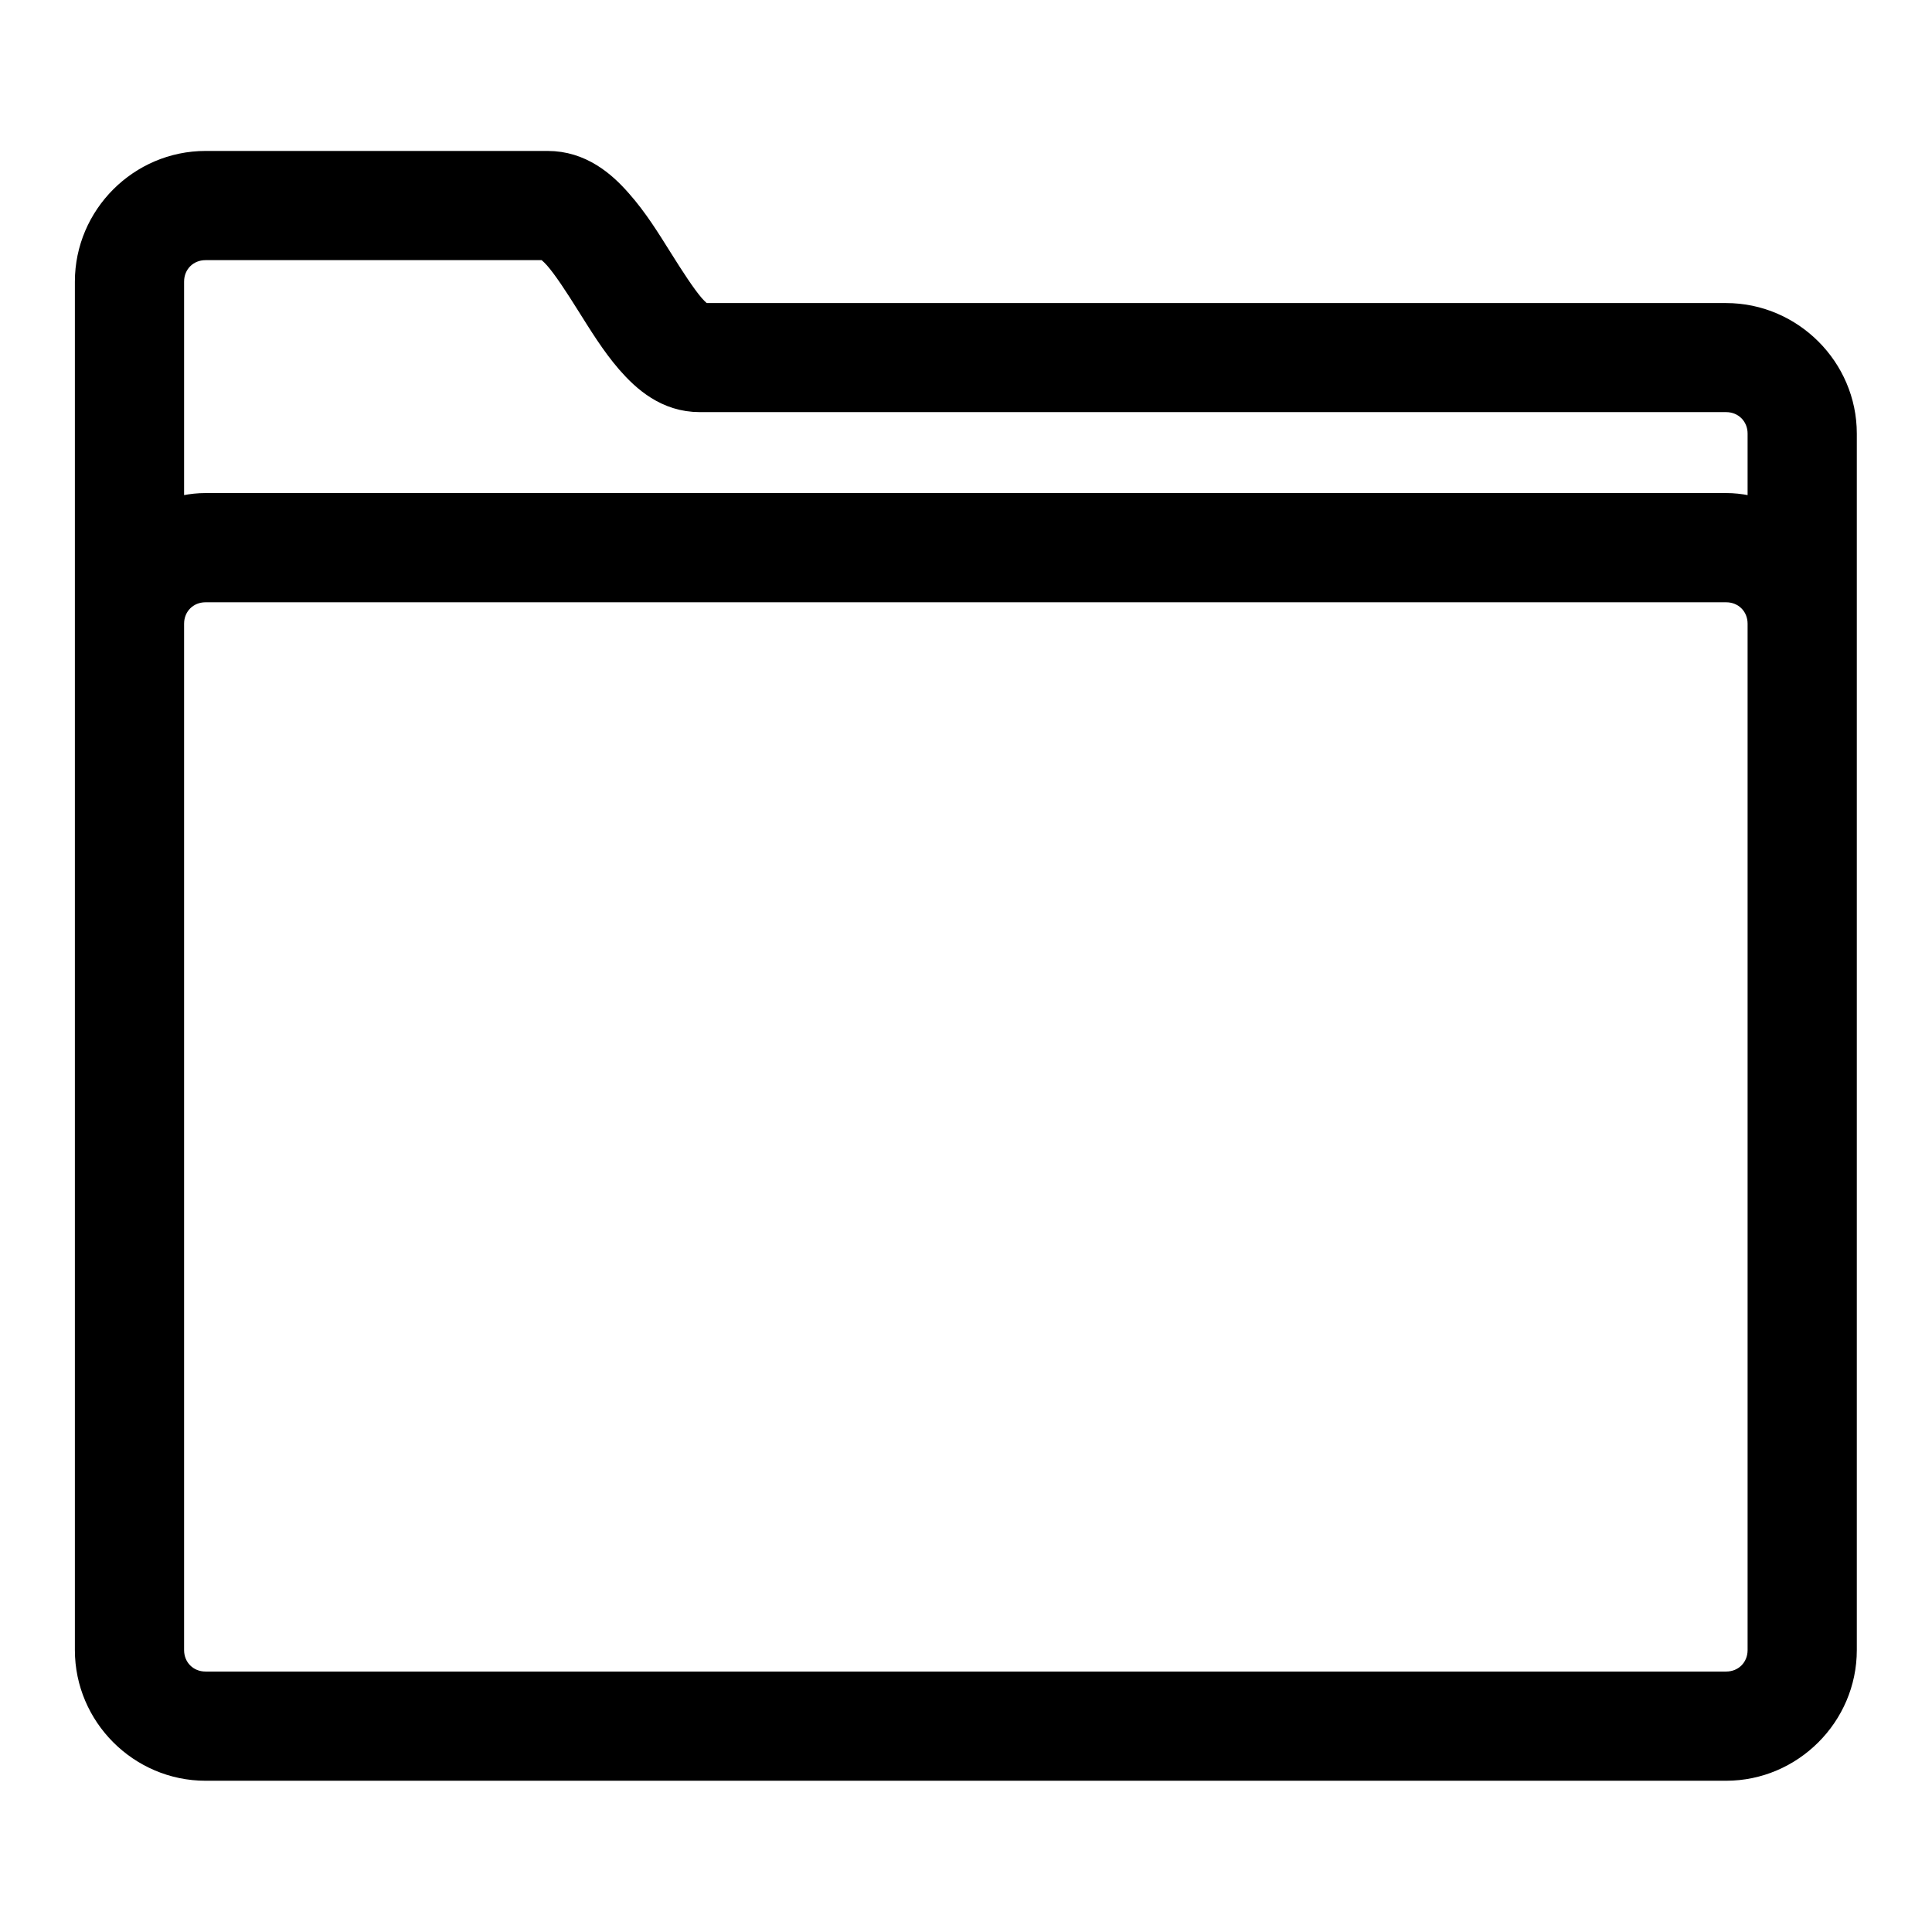 <?xml version="1.0" encoding="UTF-8"?>
<svg xmlns="http://www.w3.org/2000/svg" viewBox="0 0 50 50" width="50px" height="50px">
<g id="surface57777300">
<path style="fill-rule:nonzero;fill:rgb(0%,0%,0%);fill-opacity:1;stroke-width:3;stroke-linecap:butt;stroke-linejoin:round;stroke:rgb(0%,0%,0%);stroke-opacity:1;stroke-miterlimit:10;" d="M 48.159 13.76 C 50.972 13.76 52.952 15.453 54.373 17.078 C 55.807 18.69 56.94 20.533 58.019 22.254 C 59.098 23.974 60.136 25.586 60.969 26.555 C 61.815 27.511 62.211 27.525 61.924 27.525 L 154.799 27.525 C 160.452 27.525 165.123 32.182 165.123 37.835 L 165.123 147.916 C 165.123 153.584 160.452 158.24 154.799 158.24 L 17.201 158.24 C 11.534 158.24 6.877 153.584 6.877 147.916 L 6.877 24.084 C 6.877 18.416 11.534 13.76 17.201 13.76 Z M 13.76 24.084 L 13.76 45.36 C 14.839 44.977 15.986 44.718 17.201 44.718 L 154.799 44.718 C 156.014 44.718 157.161 44.977 158.24 45.36 L 158.24 37.835 C 158.24 35.91 156.738 34.394 154.799 34.394 L 61.924 34.394 C 59.098 34.394 57.172 32.673 55.766 31.062 C 54.373 29.451 53.267 27.621 52.188 25.914 C 51.109 24.193 50.071 22.595 49.224 21.626 C 48.364 20.67 47.954 20.642 48.159 20.642 L 17.201 20.642 C 15.262 20.642 13.76 22.145 13.76 24.084 Z M 13.76 55.042 L 13.76 147.916 C 13.76 149.855 15.262 151.358 17.201 151.358 L 154.799 151.358 C 156.738 151.358 158.24 149.855 158.24 147.916 L 158.24 55.042 C 158.24 53.103 156.738 51.601 154.799 51.601 L 17.201 51.601 C 15.262 51.601 13.76 53.103 13.76 55.042 Z M 13.76 55.042 " transform="matrix(0.286,0,0,0.286,0.4,0.4)"/>
<path style=" stroke:none;fill-rule:nonzero;fill:rgb(0%,0%,0%);fill-opacity:1;" d="M 5.32 4.336 C 3.699 4.336 2.367 5.668 2.367 7.289 L 2.367 42.711 C 2.367 44.332 3.699 45.664 5.32 45.664 L 44.68 45.664 C 46.297 45.664 47.633 44.332 47.633 42.711 L 47.633 11.223 C 47.633 9.605 46.297 8.273 44.68 8.273 L 18.113 8.273 C 18.195 8.273 18.082 8.273 17.84 7.996 C 17.602 7.719 17.305 7.258 16.996 6.766 C 16.688 6.273 16.363 5.746 15.953 5.285 C 15.547 4.82 14.98 4.336 14.176 4.336 Z M 5.32 6.305 L 14.176 6.305 C 14.117 6.305 14.234 6.312 14.48 6.586 C 14.723 6.863 15.02 7.32 15.328 7.812 C 15.637 8.301 15.953 8.824 16.352 9.285 C 16.754 9.746 17.305 10.238 18.113 10.238 L 44.68 10.238 C 45.234 10.238 45.664 10.672 45.664 11.223 L 45.664 13.375 C 45.355 13.266 45.027 13.191 44.68 13.191 L 5.32 13.191 C 4.973 13.191 4.645 13.266 4.336 13.375 L 4.336 7.289 C 4.336 6.734 4.766 6.305 5.32 6.305 Z M 5.32 15.16 L 44.68 15.16 C 45.234 15.16 45.664 15.59 45.664 16.145 L 45.664 42.711 C 45.664 43.266 45.234 43.695 44.68 43.695 L 5.32 43.695 C 4.766 43.695 4.336 43.266 4.336 42.711 L 4.336 16.145 C 4.336 15.59 4.766 15.16 5.32 15.16 Z M 5.32 15.16 "/>
</g>
</svg>
